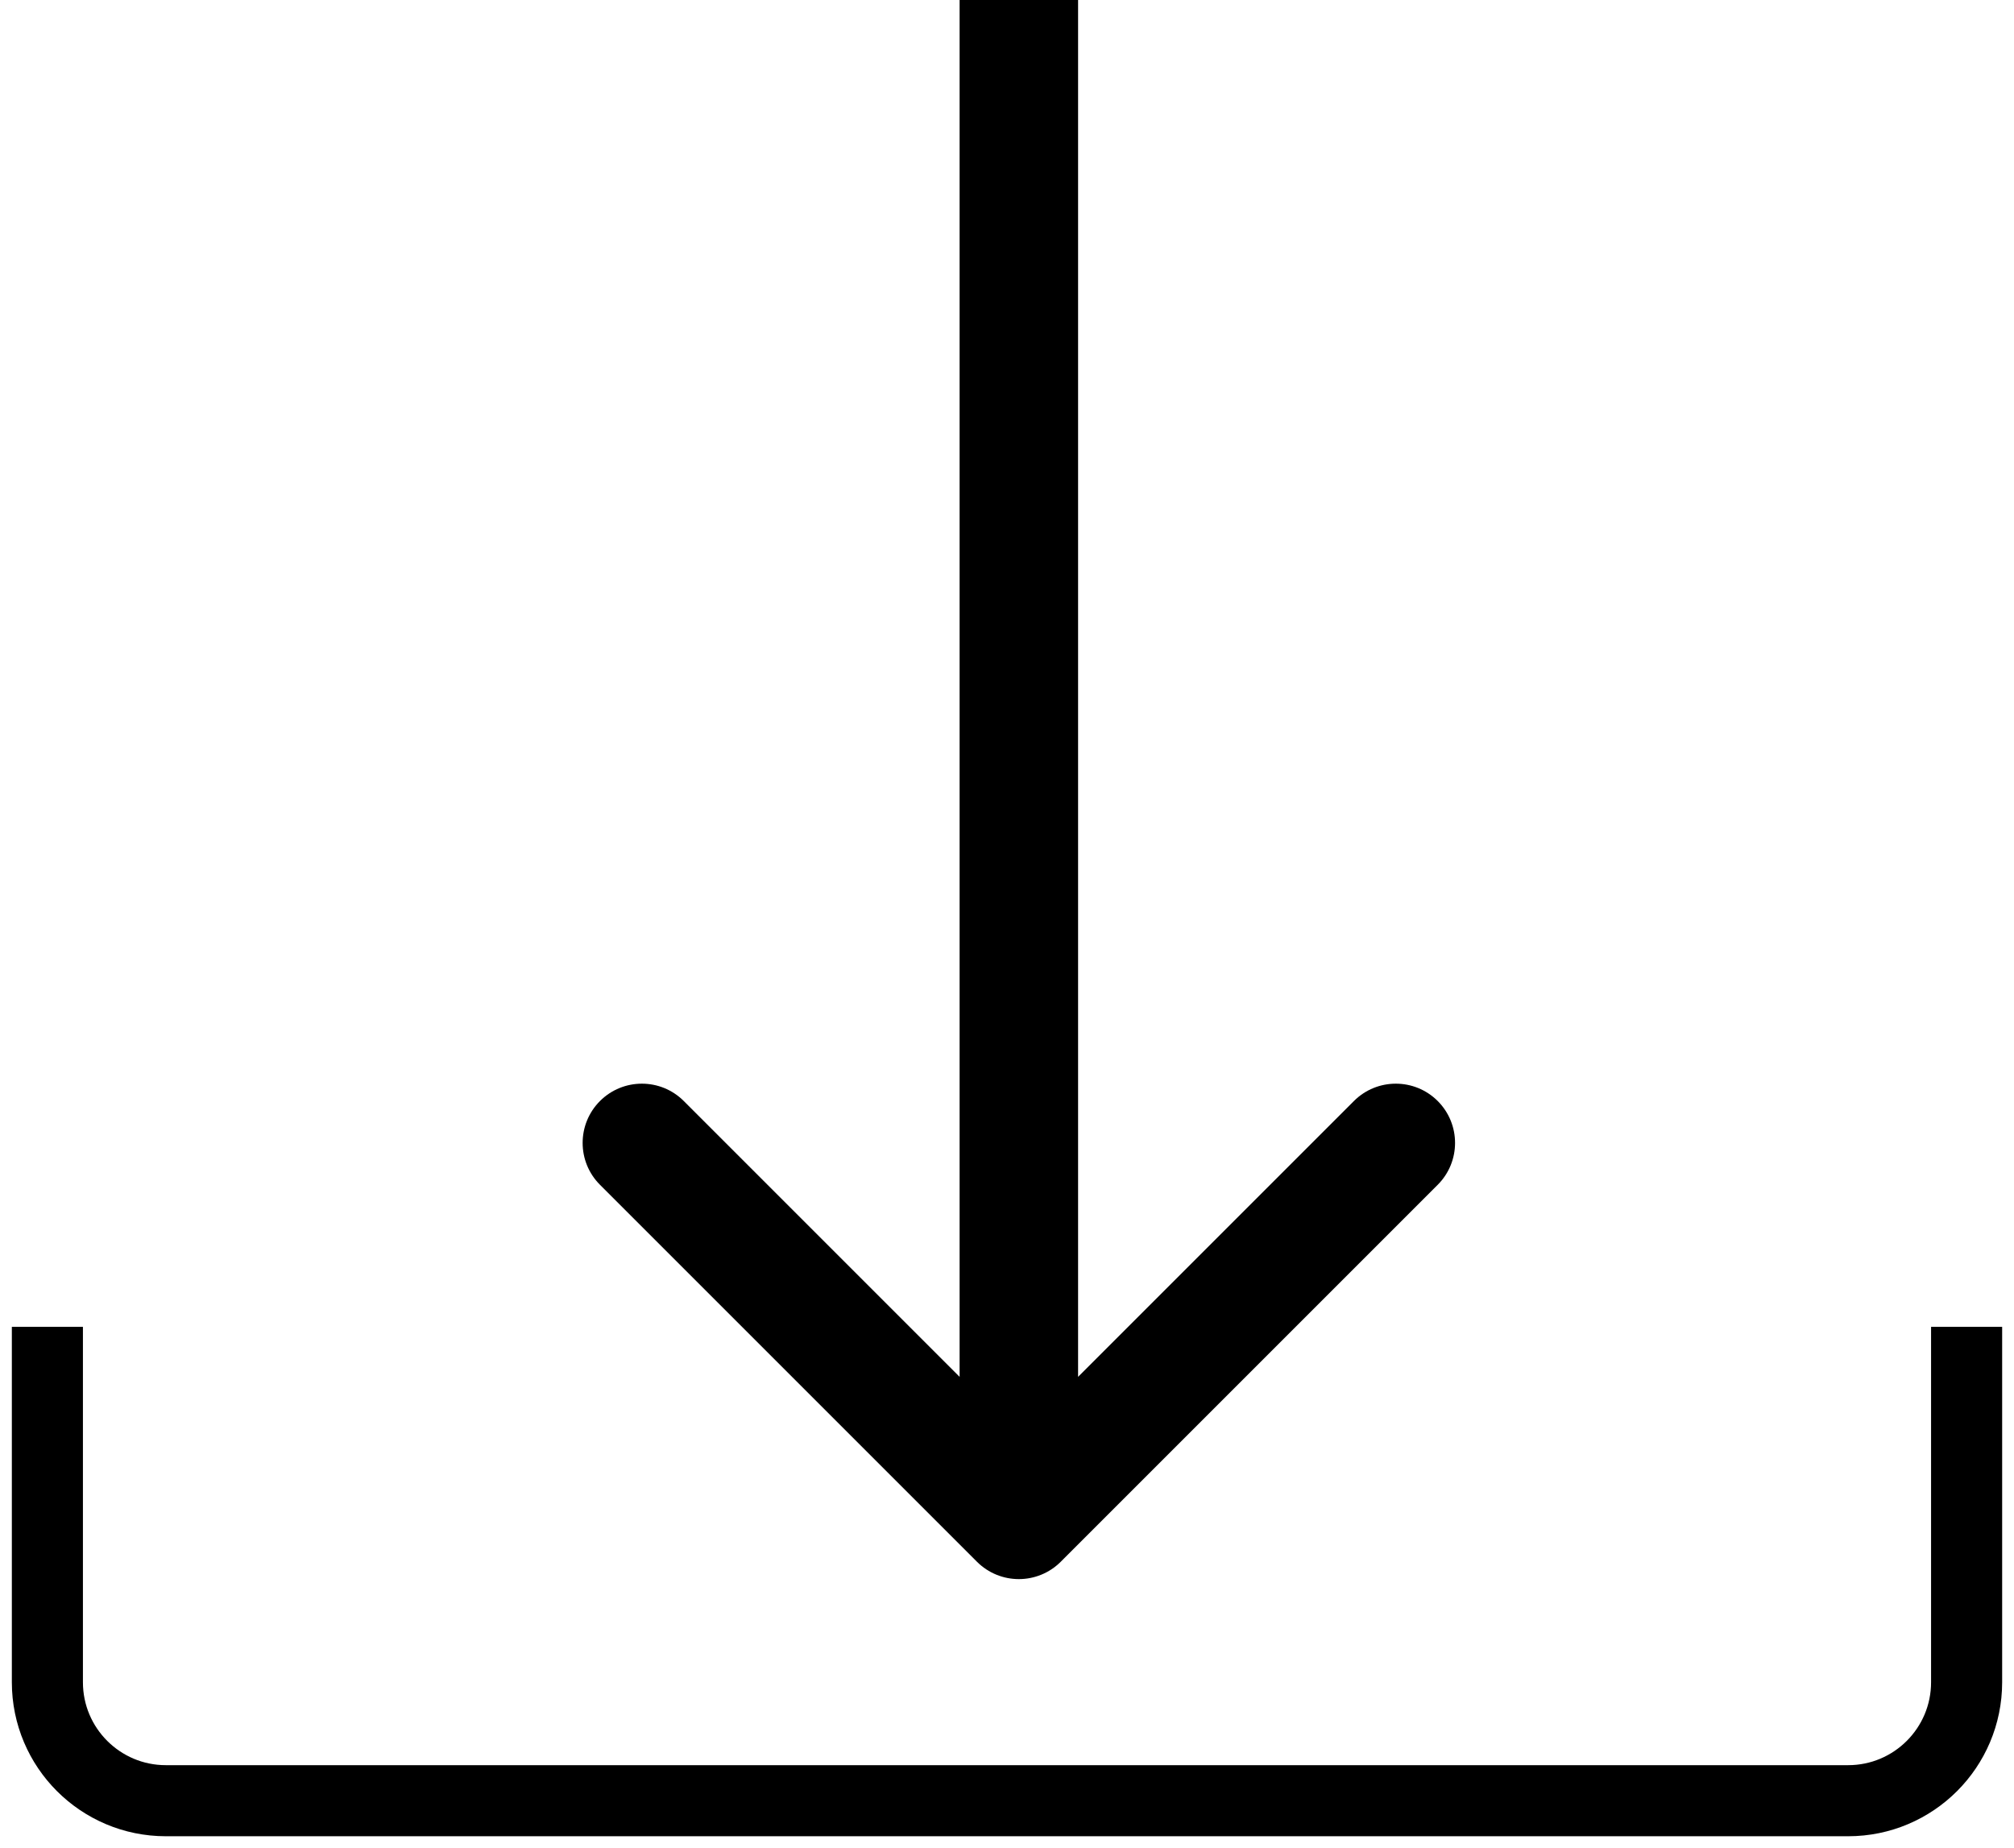 <svg width="85" height="78" viewBox="0 0 85 78" fill="none" xmlns="http://www.w3.org/2000/svg">
<path d="M2 56V71C2 73.761 4.239 76 7 76H78C80.761 76 83 73.761 83 71V56" stroke="black" stroke-width="3"/>
<path d="M41.232 65.915C42.209 66.891 43.791 66.891 44.768 65.915L60.678 50.005C61.654 49.029 61.654 47.446 60.678 46.469C59.701 45.493 58.118 45.493 57.142 46.469L43 60.611L28.858 46.469C27.882 45.493 26.299 45.493 25.322 46.469C24.346 47.446 24.346 49.029 25.322 50.005L41.232 65.915ZM40.5 0L40.5 64.147H45.5L45.5 0L40.5 0Z" fill="black"/>
</svg>
